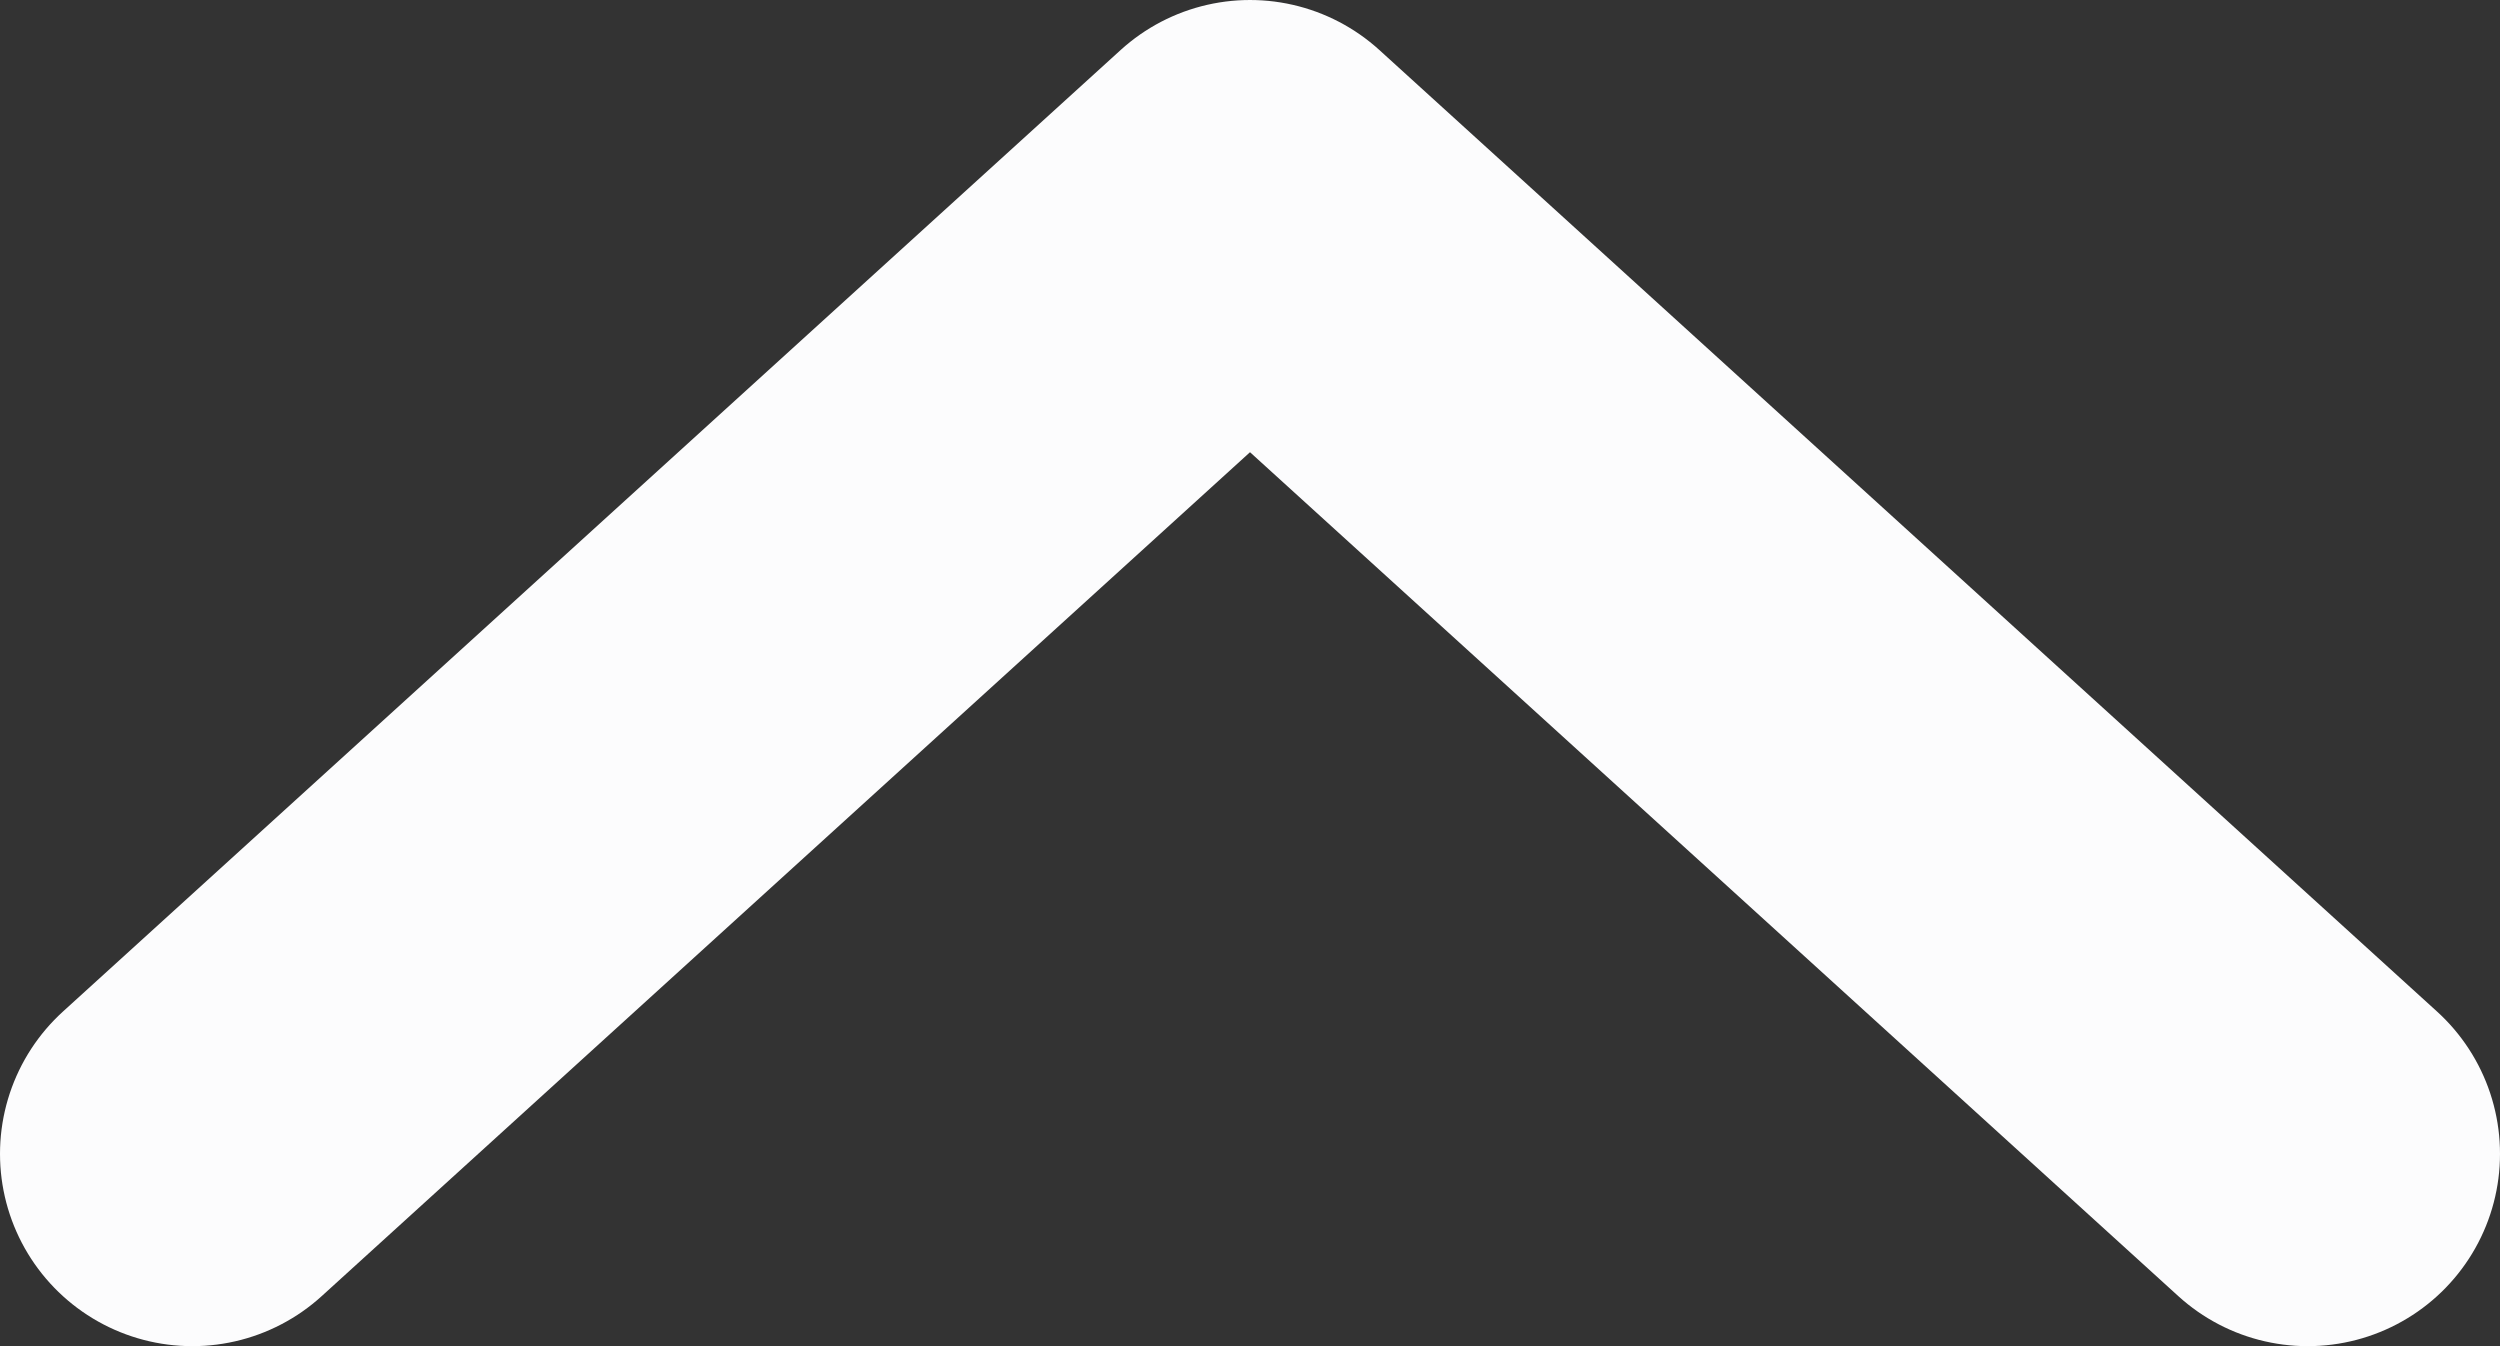 <svg width="13" height="7" viewBox="0 0 13 7" fill="none" xmlns="http://www.w3.org/2000/svg">
<rect x="0" y="0" width="13" height="7" fill="#333333" stroke="none"/>
<path d="M12 6L6.5 1L1 6" stroke="#FCFCFD" stroke-width="2" stroke-linecap="round" stroke-linejoin="round"/>
</svg>
